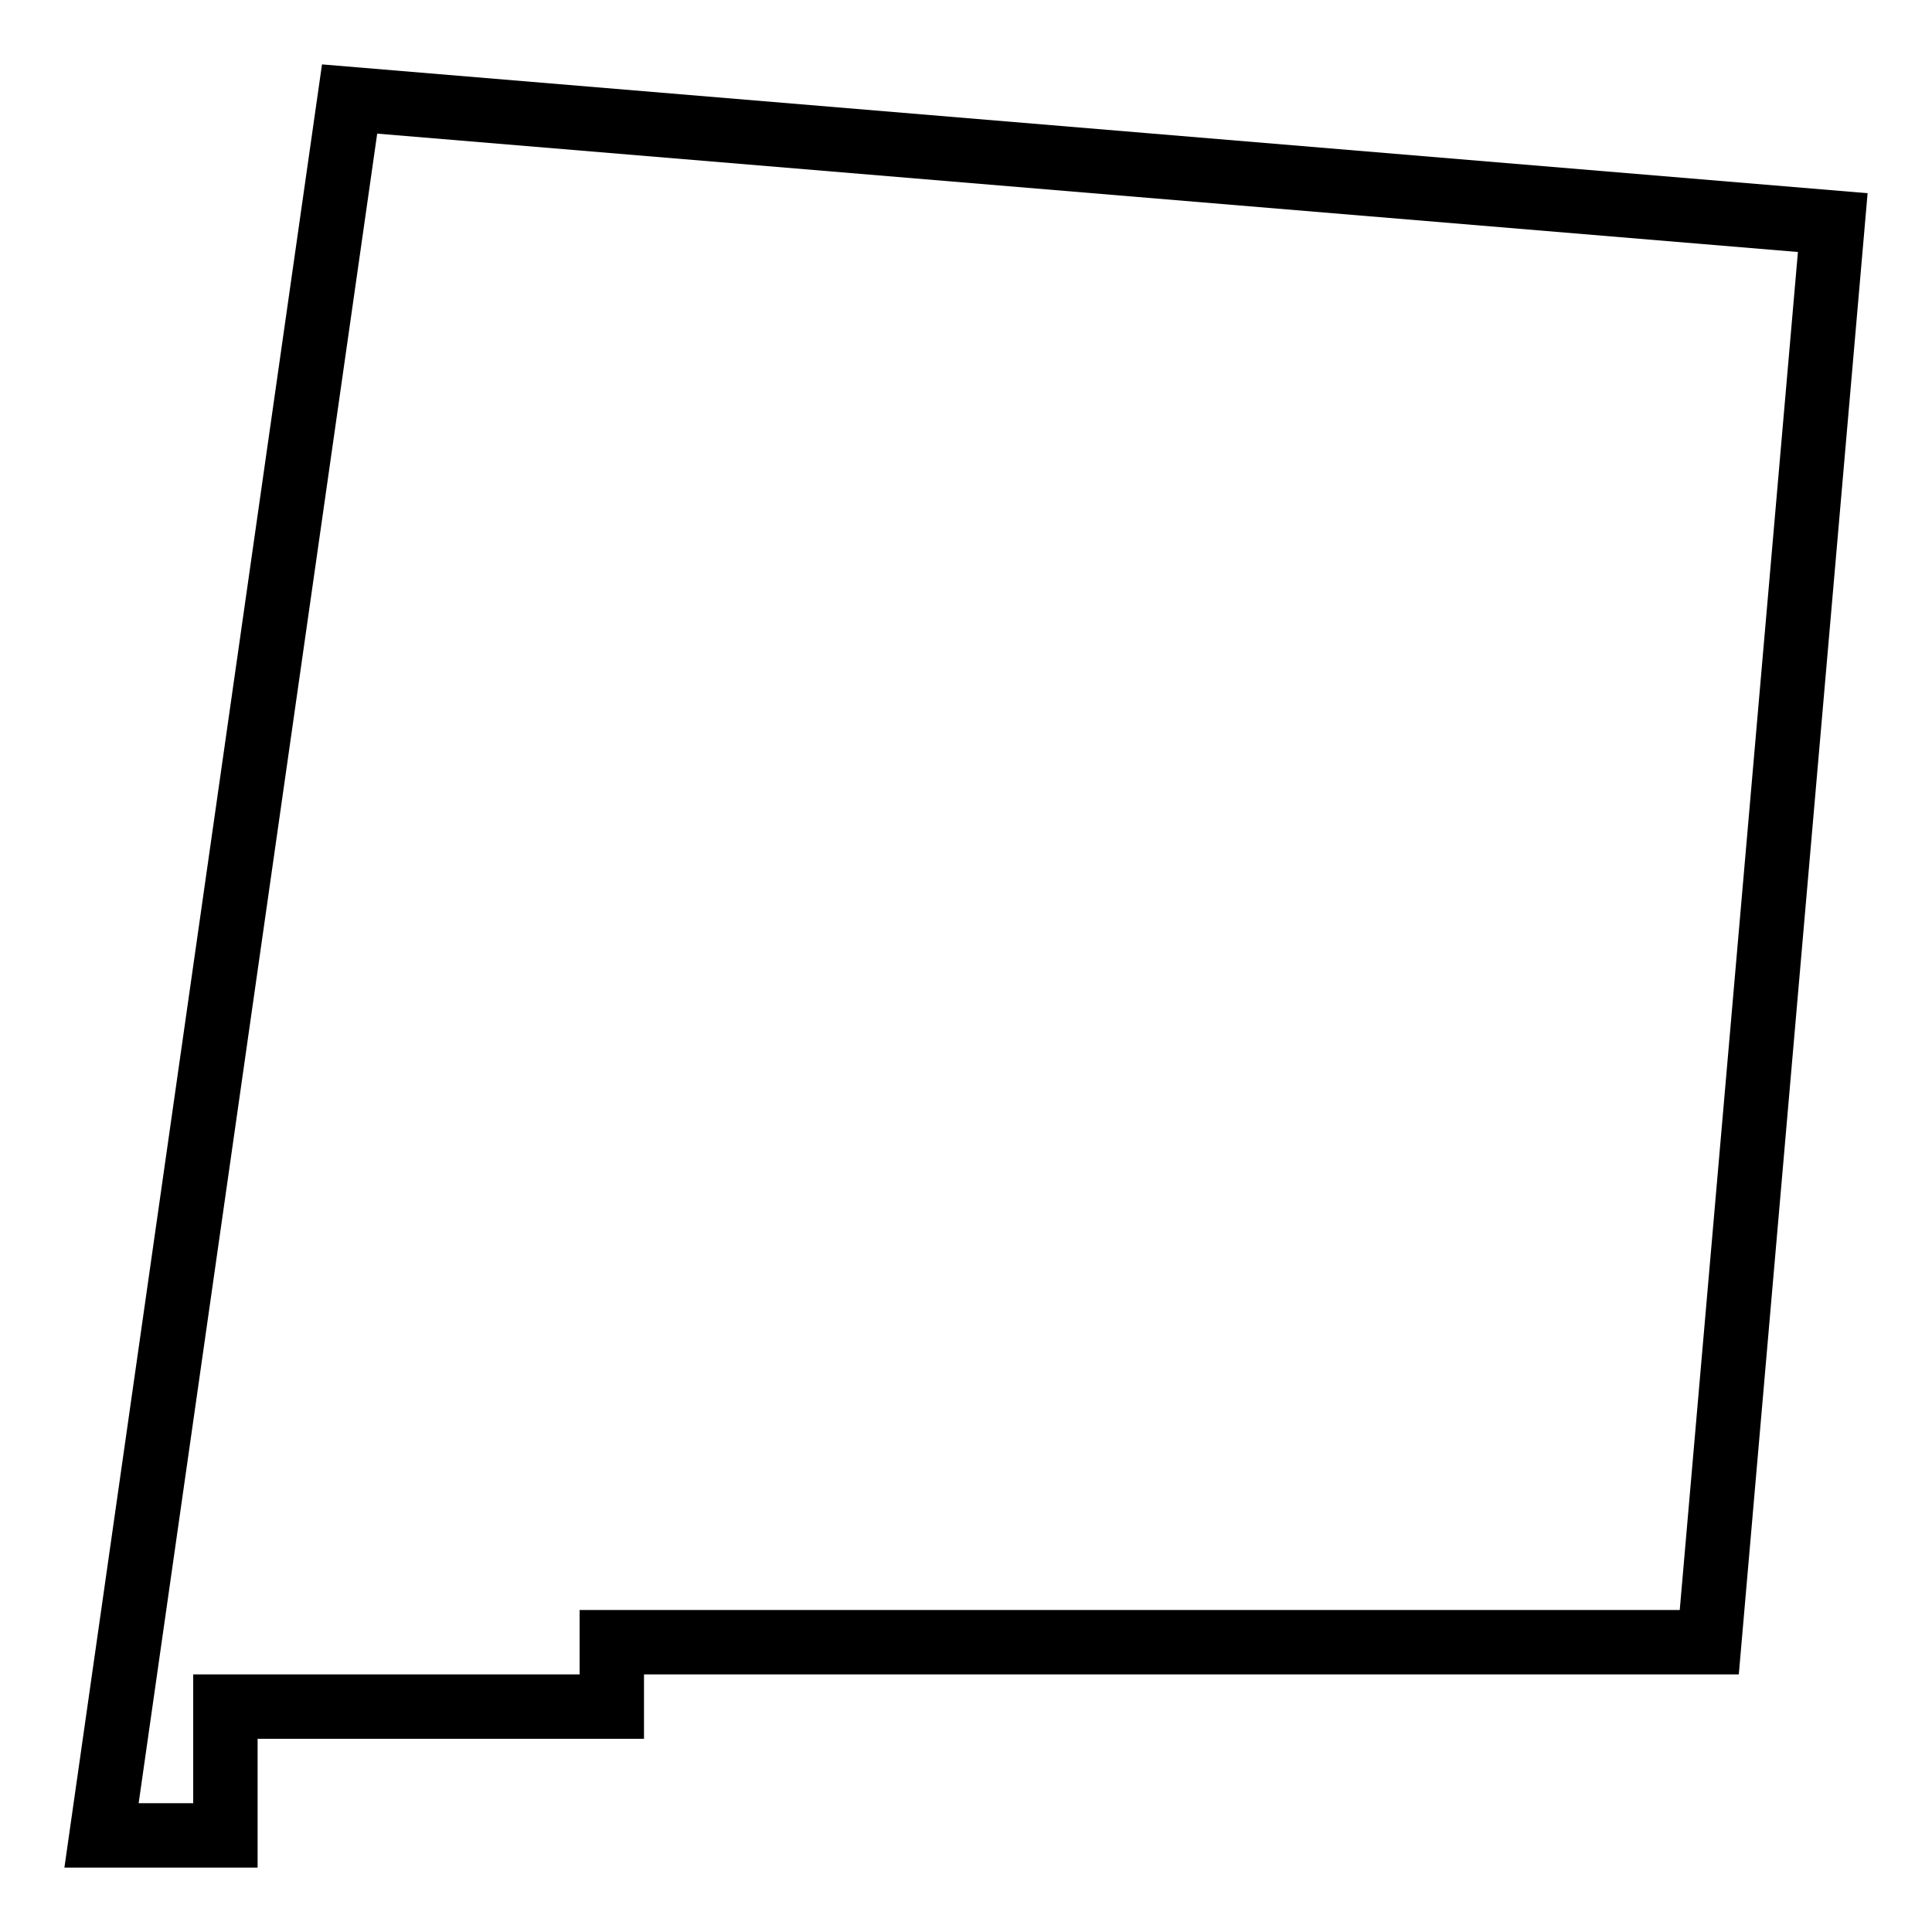 <svg xmlns="http://www.w3.org/2000/svg" xmlns:xlink="http://www.w3.org/1999/xlink" version="1.1" x="0px" y="0px" viewBox="0 0 30 30" xml:space="preserve"><g transform="translate(-288 -260)"><g xmlns="http://www.w3.org/2000/svg" xmlns:xlink="http://www.w3.org/1999/xlink"><path d="M293,261l-4,28h3v-2h6v-1h17l2-23L293,261z M314.083,285H297v1h-6v2h-0.847l3.704-25.925l22.061,1.838L314.083,285z"></path></g></g></svg>